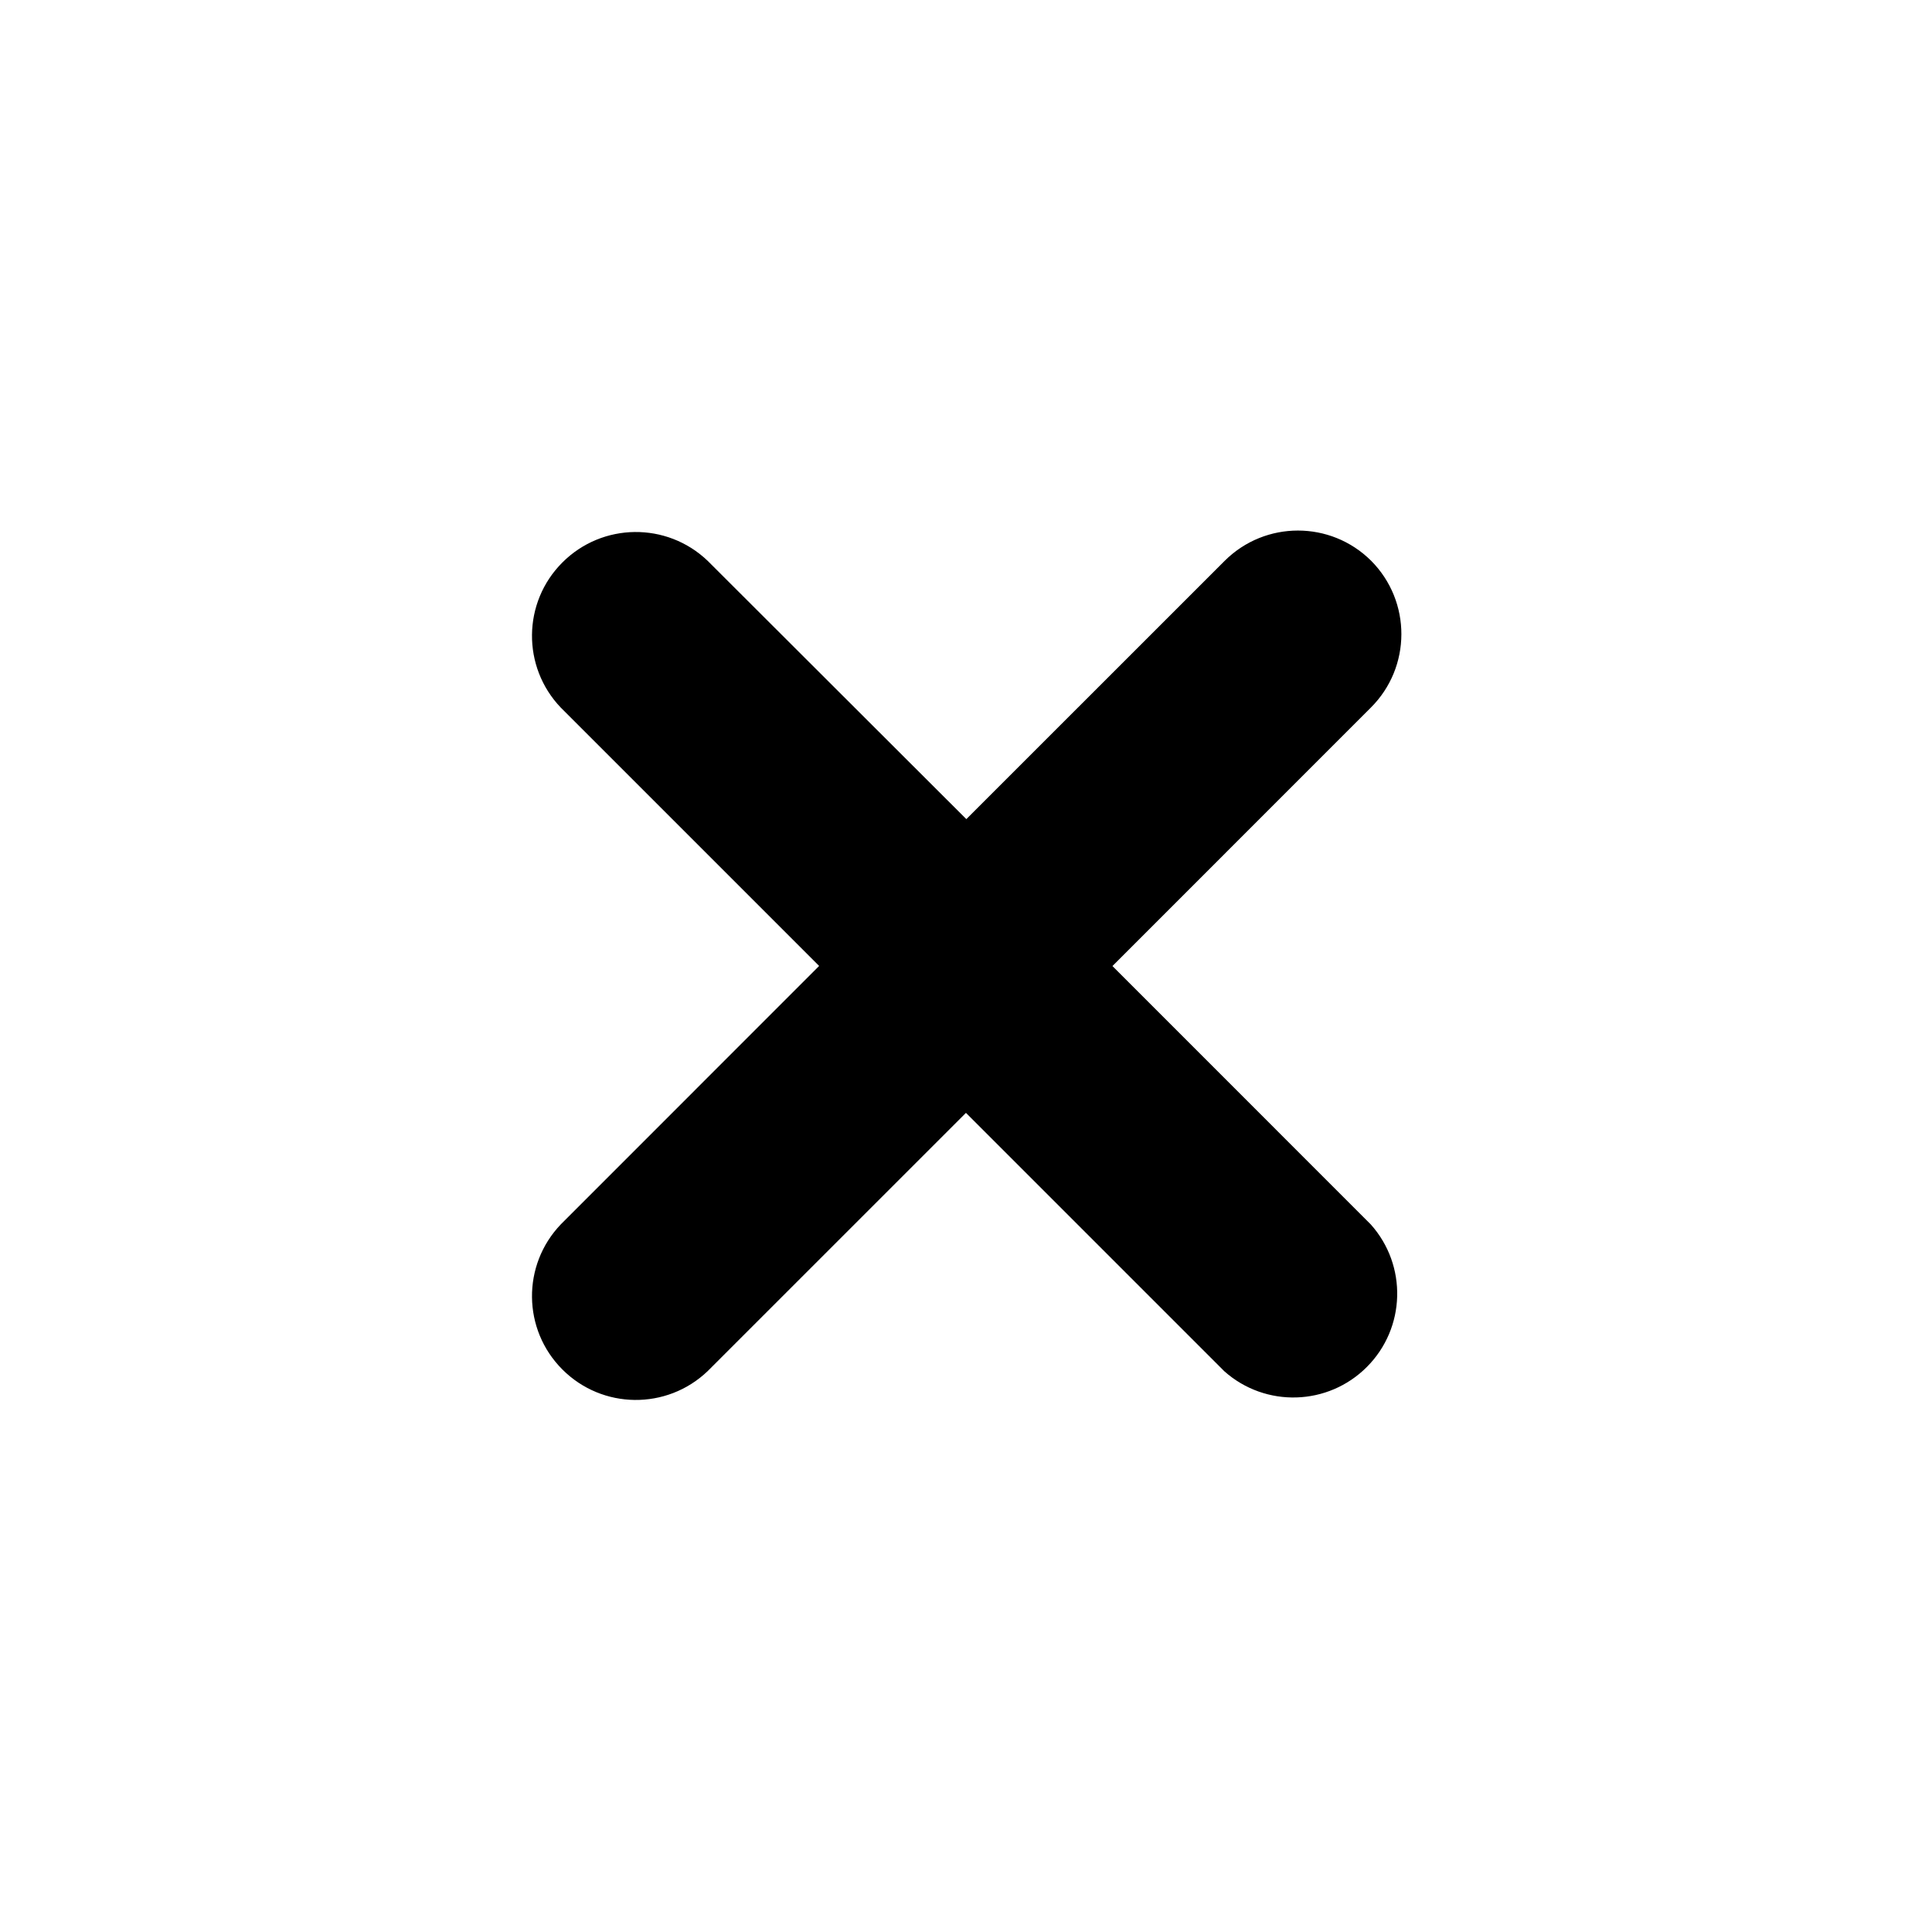<?xml version="1.0" encoding="UTF-8"?>
<svg width="40px" height="40px" viewBox="0 0 40 40" version="1.1" xmlns="http://www.w3.org/2000/svg" xmlns:xlink="http://www.w3.org/1999/xlink">
    <title>C744CBE6-209A-45B9-B924-FB1DFD024160</title>
    <g id="Symbols" stroke="none" stroke-width="1" fill="none" fill-rule="evenodd">
        <g id="Icon/40/close" fill="#000000" fill-rule="nonzero">
            <g id="delete-2-alternate" transform="translate(11, 10)">
                <path d="M17.388,1.61 C16.55,0.776 15.195,0.776 14.357,1.61 L9.007,6.959 L3.65,1.61 C2.805,0.803 1.47,0.818 0.644,1.645 C-0.183,2.471 -0.197,3.806 0.611,4.651 L5.959,9.999 L0.611,15.349 C-0.197,16.193 -0.183,17.528 0.644,18.354 C1.47,19.181 2.805,19.196 3.65,18.389 L8.999,13.041 L14.349,18.391 C15.201,19.148 16.496,19.108 17.3,18.301 C18.105,17.494 18.14,16.2 17.38,15.35 L12.032,10.001 L17.38,4.652 C18.222,3.815 18.226,2.453 17.388,1.61 Z" id="Path"></path>
            </g>
        </g>
    </g>
</svg>